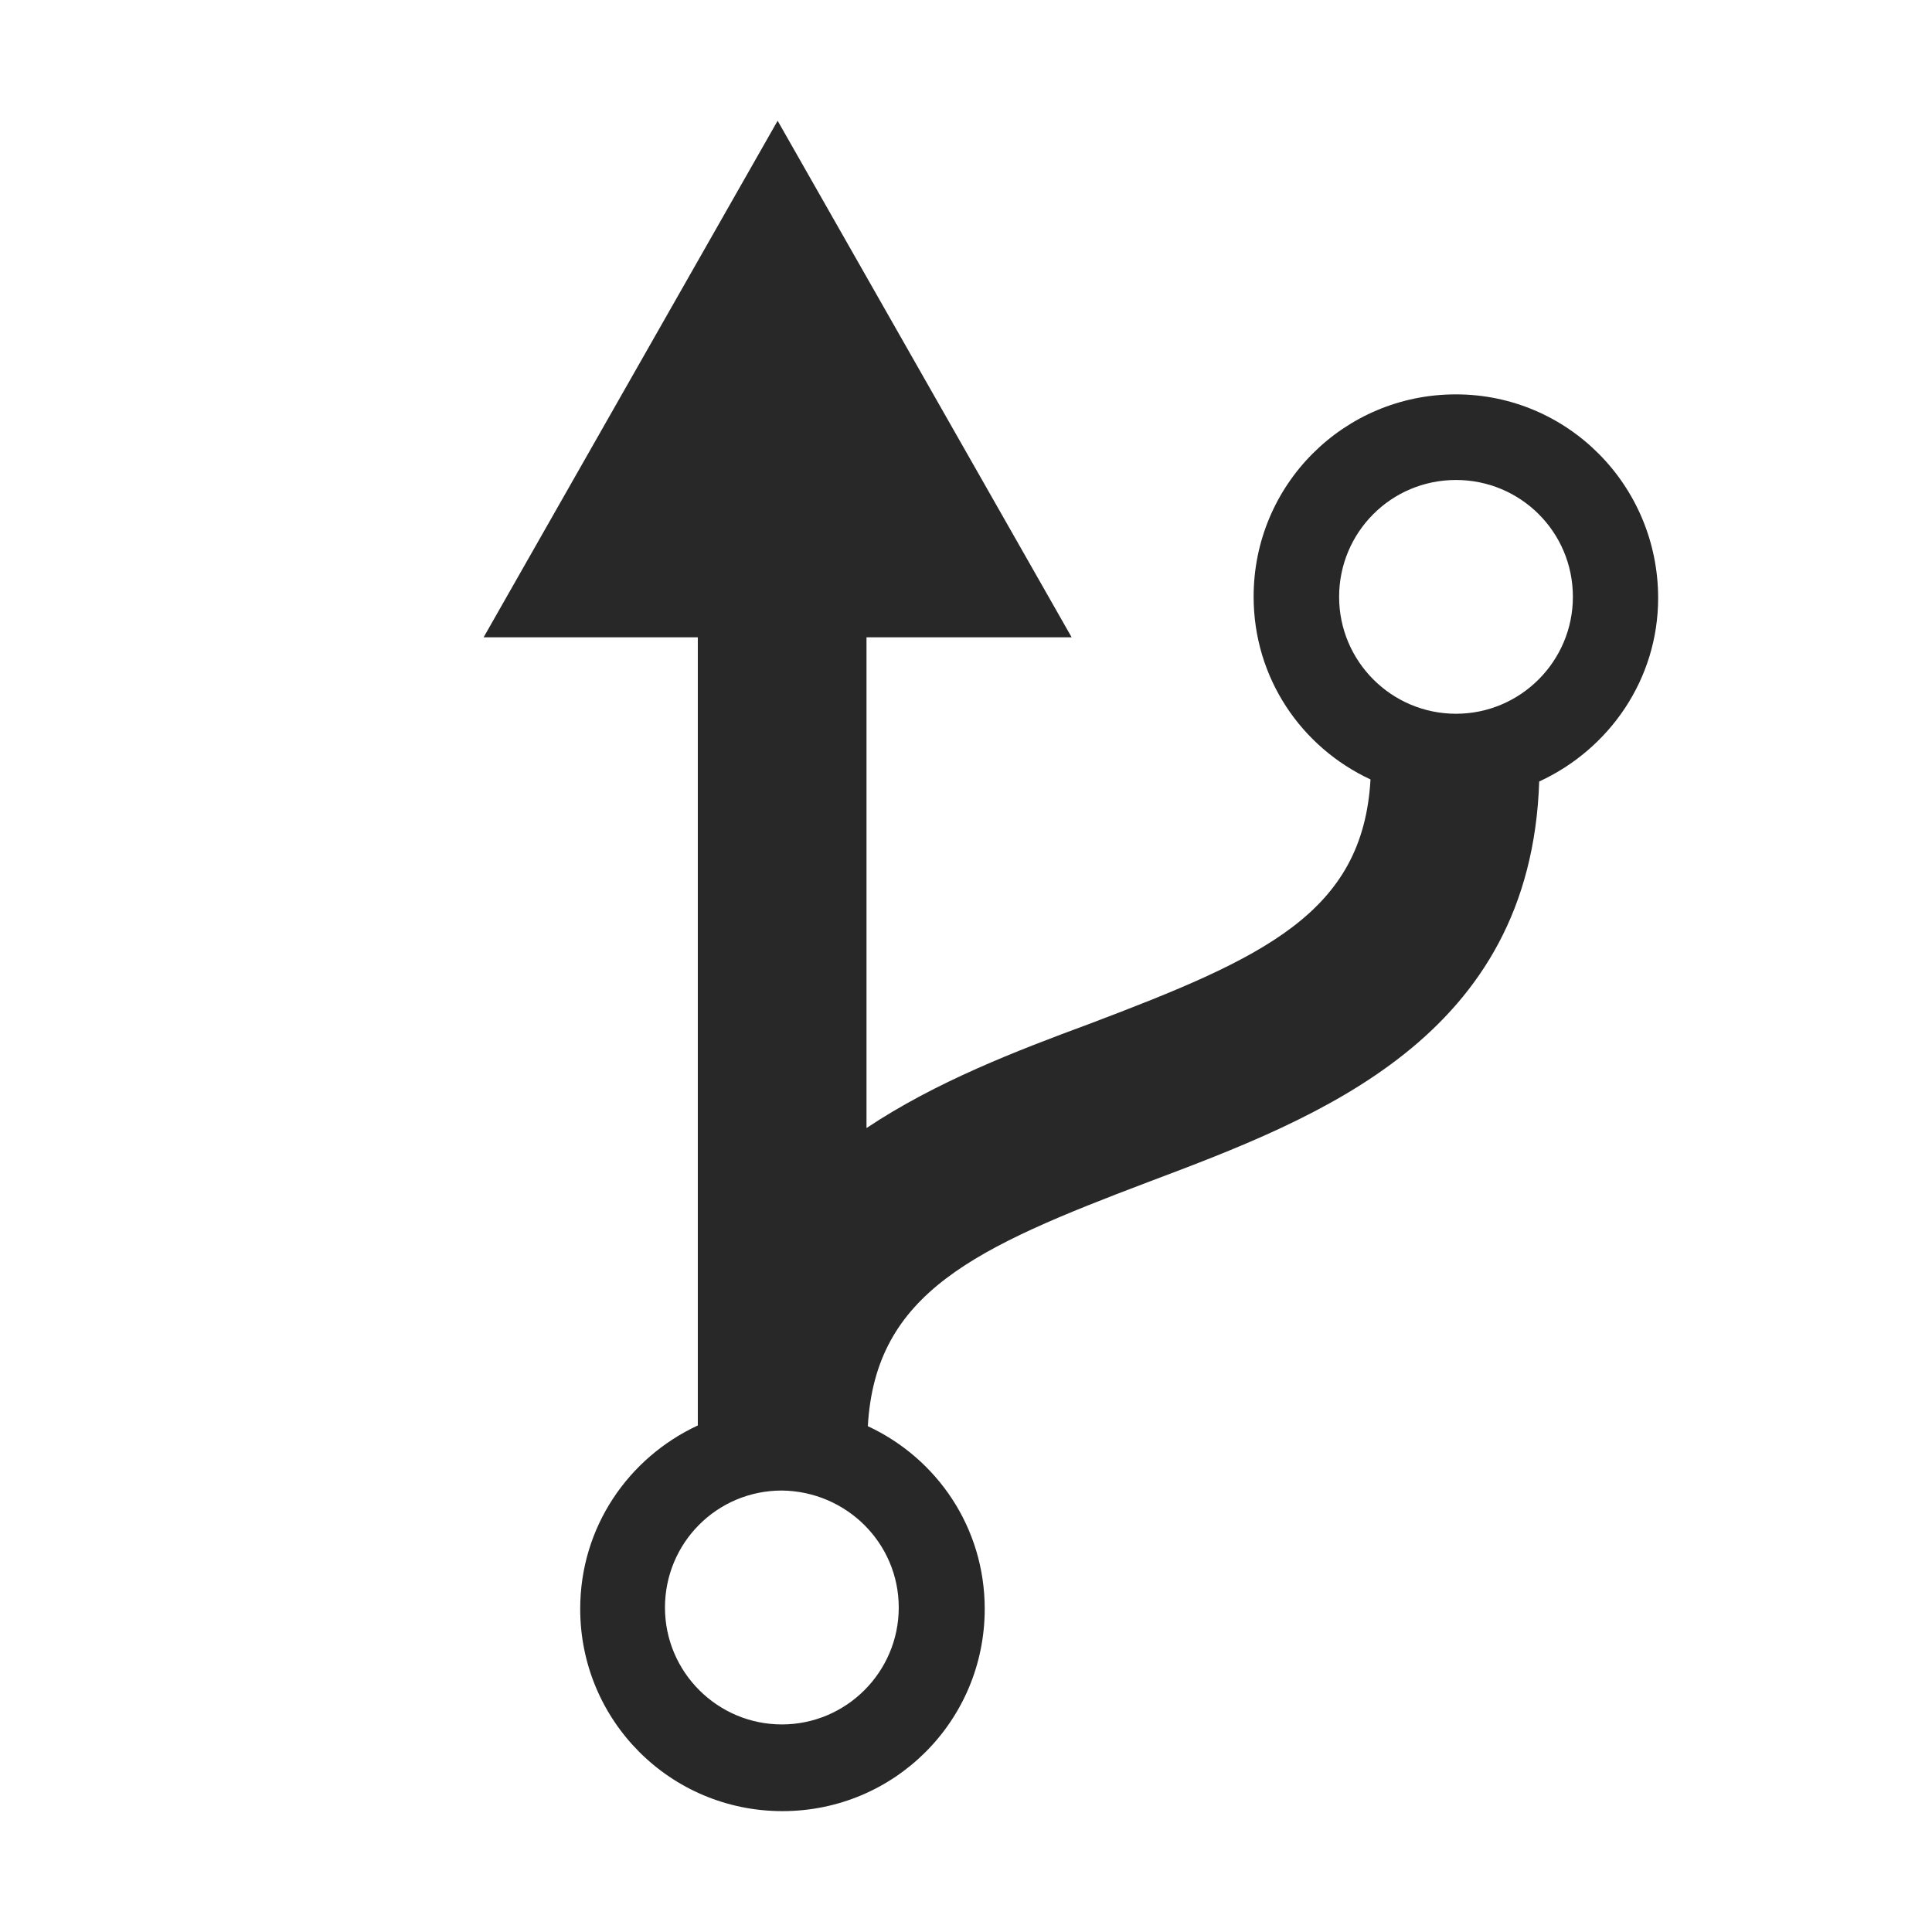 <svg width="16" height="16" version="1.1" xmlns="http://www.w3.org/2000/svg">
  <defs>
    <style id="current-color-scheme" type="text/css">.ColorScheme-Text { color:#282828; } .ColorScheme-Highlight { color:#458588; }</style>
  </defs>
  <path class="ColorScheme-Text" d="m11.09 4.943c0-0.533 0.429-0.968 0.968-0.968 0.533 0 0.968 0.429 0.968 0.968 0 0.533-0.434 0.968-0.968 0.968s-0.968-0.434-0.968-0.968zm-4.615 9.338c-0.533 0-0.968-0.434-0.968-0.968s0.429-0.969 0.968-0.969c0.533 0.006 0.968 0.434 0.968 0.969 0 0.533-0.434 0.968-0.968 0.968zm3.907-9.339c0 0.672 0.394 1.246 0.968 1.513-0.063 1.107-0.886 1.478-2.325 2.023-0.609 0.225-1.275 0.481-1.849 0.864v-4.064h1.699l-2.435-4.278-2.435 4.278h1.774v6.527c-0.574 0.267-0.974 0.841-0.974 1.519 0 0.927 0.747 1.675 1.675 1.675 0.927 0 1.675-0.747 1.675-1.675 0-0.672-0.394-1.246-0.968-1.513 0.063-1.107 0.886-1.478 2.325-2.023 1.414-0.533 3.165-1.194 3.235-3.316 0.58-0.267 0.985-0.846 0.985-1.519 0-0.933-0.749-1.687-1.675-1.687-0.927 0-1.675 0.747-1.675 1.675z" fill="currentColor"/>
</svg>
